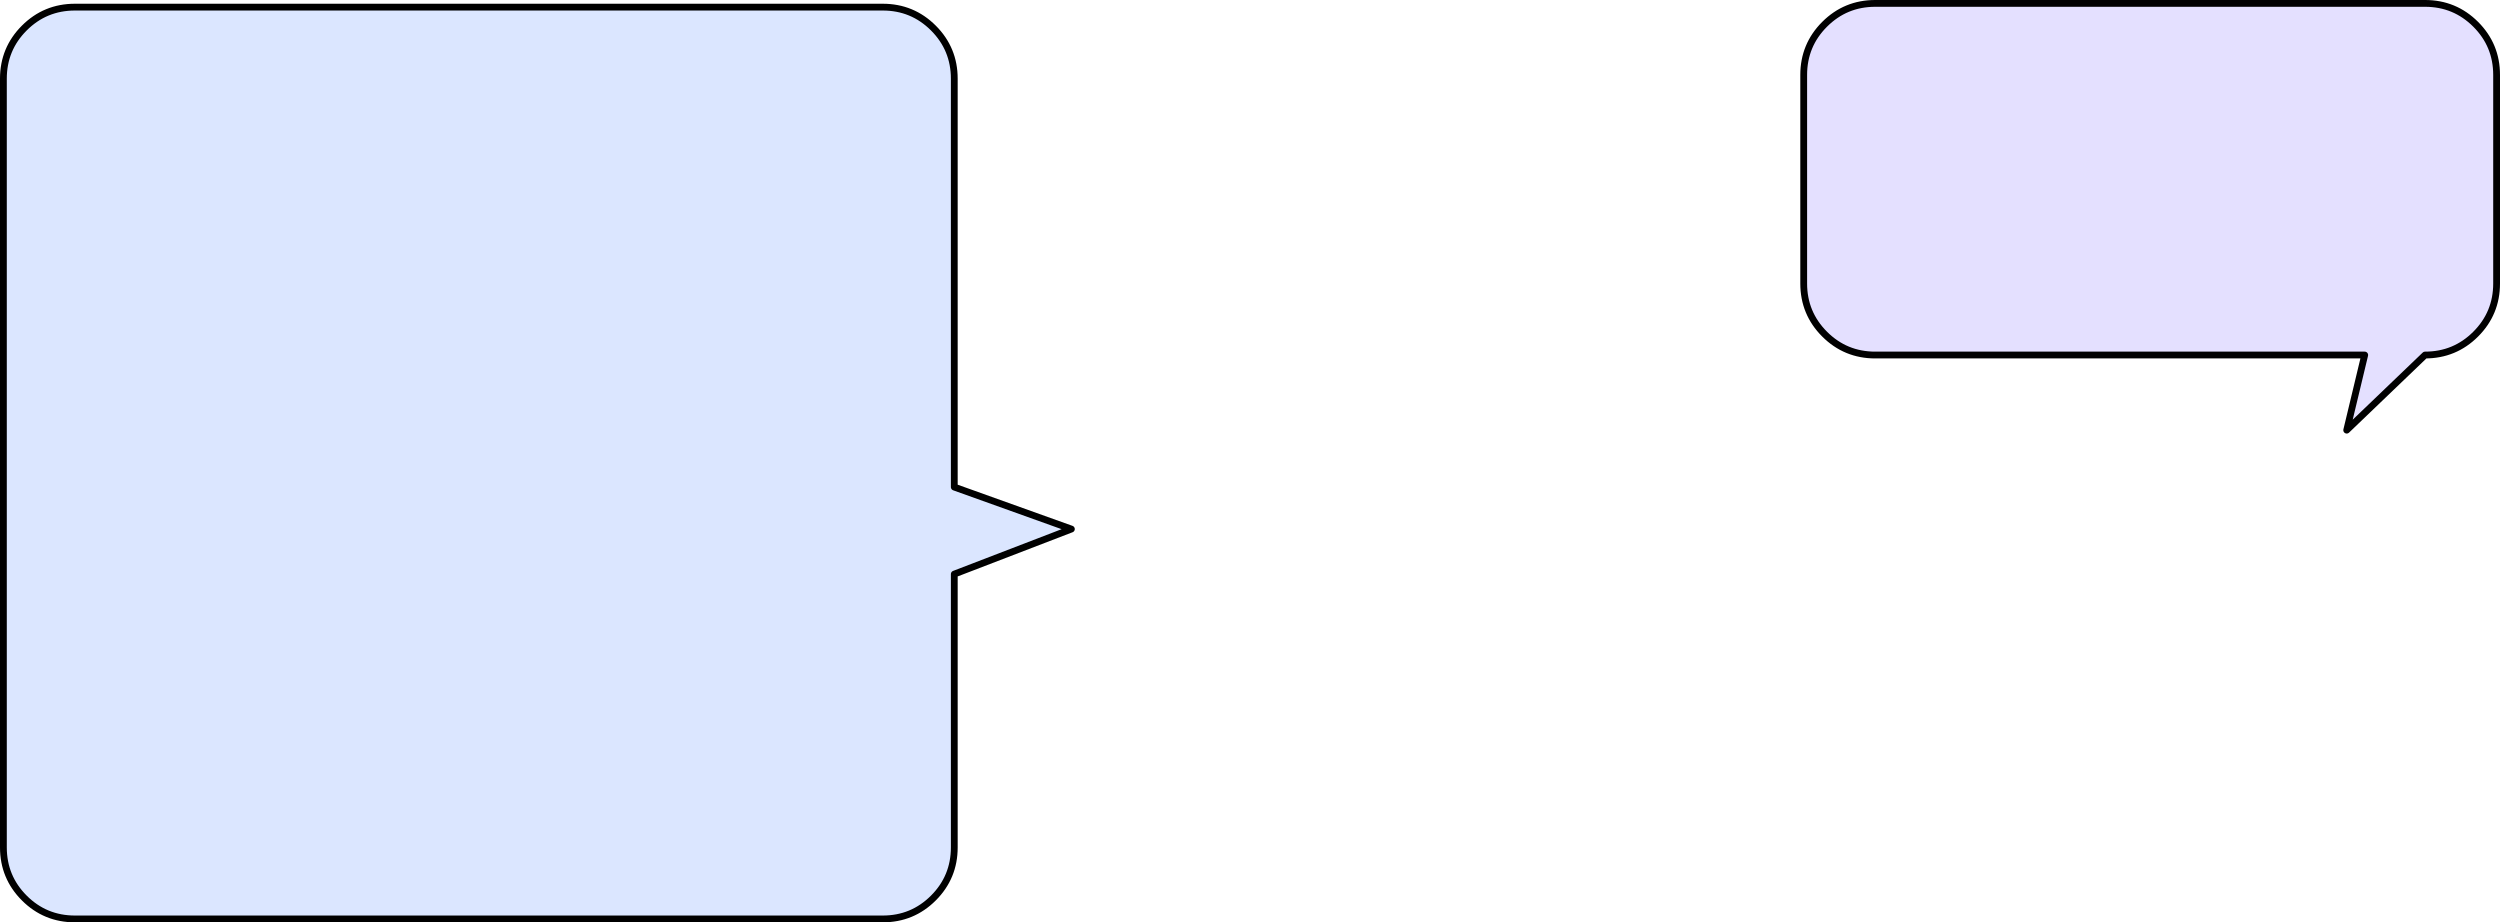 <?xml version="1.0" encoding="UTF-8" standalone="no"?>
<svg xmlns:xlink="http://www.w3.org/1999/xlink" height="271.35px" width="735.5px" xmlns="http://www.w3.org/2000/svg">
  <g transform="matrix(1.0, 0.0, 0.0, 1.0, 1053.95, -64.1)">
    <path d="M-1031.9 66.2 L-794.25 66.2 Q-785.5 66.2 -779.35 72.35 -773.2 78.5 -773.2 87.25 L-773.2 207.4 -738.75 219.75 -773.2 233.0 -773.2 313.4 Q-773.2 322.15 -779.35 328.3 -785.5 334.45 -794.25 334.45 L-1031.9 334.45 Q-1040.65 334.45 -1046.8 328.3 -1052.95 322.15 -1052.95 313.4 L-1052.95 87.25 Q-1052.95 78.5 -1046.8 72.35 -1040.65 66.2 -1031.9 66.2" fill="#dbe6ff" fill-rule="evenodd" stroke="none"/>
    <path d="M-502.25 65.1 L-340.5 65.1 Q-331.75 65.1 -325.6 71.25 -319.45 77.4 -319.45 86.15 L-319.45 147.5 Q-319.45 156.25 -325.6 162.4 -331.75 168.55 -340.5 168.55 L-363.55 190.65 -358.25 168.55 -502.25 168.55 Q-511.0 168.55 -517.15 162.4 -523.3 156.25 -523.3 147.5 L-523.3 86.15 Q-523.3 77.4 -517.15 71.25 -511.0 65.1 -502.25 65.1" fill="#e4e0ff" fill-rule="evenodd" stroke="none"/>
    <path d="M-502.25 65.1 L-340.5 65.1 Q-331.75 65.1 -325.6 71.25 -319.45 77.4 -319.45 86.15 L-319.45 147.5 Q-319.45 156.25 -325.6 162.4 -331.75 168.55 -340.5 168.55 L-363.55 190.65 -358.25 168.55 -502.25 168.55 Q-511.0 168.55 -517.15 162.4 -523.3 156.25 -523.3 147.5 L-523.3 86.15 Q-523.3 77.4 -517.15 71.25 -511.0 65.1 -502.25 65.1 M-1031.9 66.2 L-794.25 66.2 Q-785.5 66.2 -779.35 72.35 -773.2 78.5 -773.2 87.25 L-773.2 207.4 -738.75 219.75 -773.2 233.0 -773.2 313.4 Q-773.2 322.15 -779.35 328.3 -785.5 334.45 -794.25 334.45 L-1031.9 334.45 Q-1040.65 334.45 -1046.8 328.3 -1052.95 322.15 -1052.95 313.4 L-1052.95 87.25 Q-1052.95 78.5 -1046.8 72.35 -1040.65 66.2 -1031.9 66.2" fill="none" stroke="#000000" stroke-linecap="round" stroke-linejoin="round" stroke-width="2.0"/>
  </g>
</svg>
